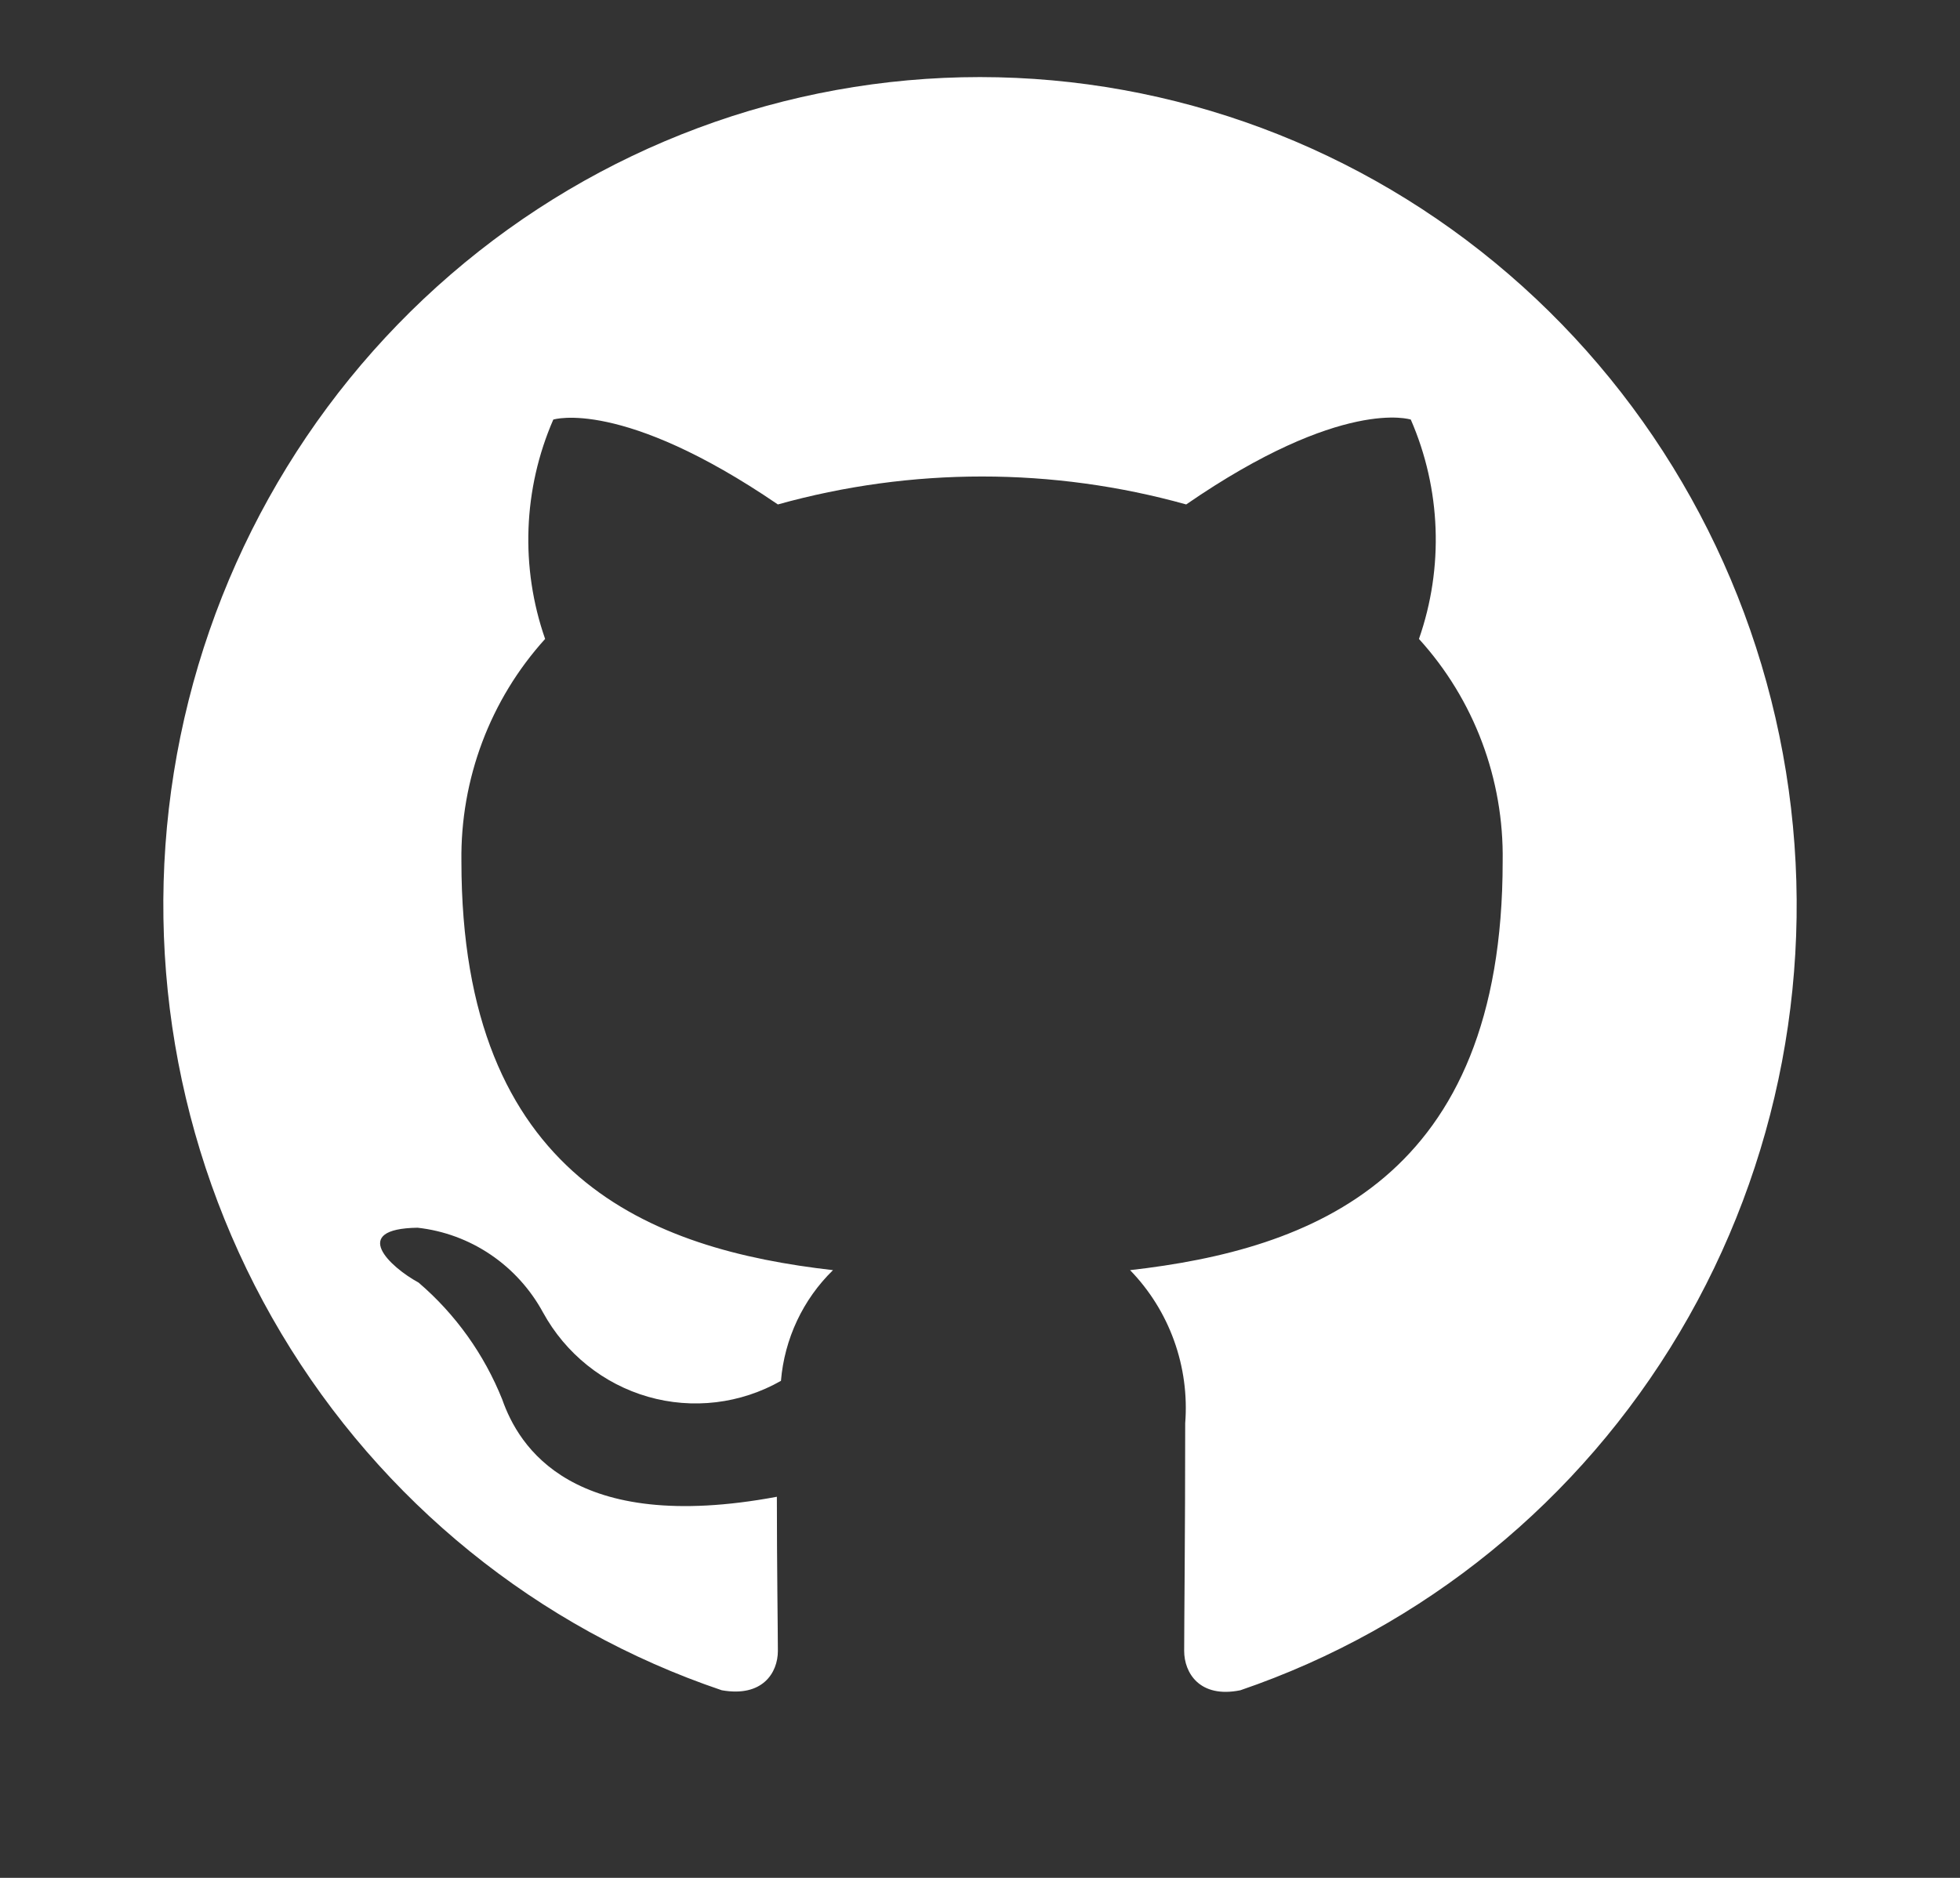 <svg width="72" height="69" viewBox="0 0 72 69" fill="none" xmlns="http://www.w3.org/2000/svg">
<rect x="0" y="0" width="72" height="69" fill="#333333" stroke="none"/>
<path d="M36 2.832C28.877 2.832 21.985 5.403 16.56 10.083C11.134 14.763 7.529 21.248 6.387 28.377C5.246 35.507 6.645 42.815 10.332 48.995C14.019 55.174 19.755 59.822 26.513 62.106C28.013 62.373 28.575 61.46 28.575 60.662C28.575 59.939 28.538 57.544 28.538 54.997C21 56.403 19.05 53.134 18.45 51.423C17.784 49.759 16.729 48.284 15.375 47.126C14.325 46.556 12.825 45.149 15.338 45.111C16.297 45.217 17.217 45.555 18.02 46.098C18.823 46.641 19.485 47.372 19.95 48.229C20.36 48.976 20.912 49.634 21.574 50.165C22.235 50.696 22.994 51.089 23.805 51.322C24.617 51.555 25.466 51.623 26.304 51.523C27.142 51.423 27.952 51.156 28.688 50.738C28.817 49.192 29.497 47.746 30.6 46.67C23.925 45.91 16.95 43.286 16.95 31.652C16.908 28.629 18.008 25.704 20.025 23.477C19.108 20.85 19.215 17.967 20.325 15.417C20.325 15.417 22.837 14.618 28.575 18.535C33.484 17.166 38.666 17.166 43.575 18.535C49.312 14.581 51.825 15.417 51.825 15.417C52.935 17.967 53.042 20.85 52.125 23.477C54.148 25.7 55.249 28.628 55.2 31.652C55.2 43.324 48.188 45.91 41.513 46.67C42.228 47.406 42.78 48.289 43.129 49.26C43.479 50.231 43.618 51.267 43.538 52.297C43.538 56.365 43.5 59.635 43.5 60.662C43.5 61.46 44.063 62.411 45.563 62.107C52.309 59.804 58.028 55.145 61.699 48.962C65.371 42.779 66.756 35.475 65.607 28.352C64.458 21.23 60.85 14.754 55.426 10.079C50.003 5.404 43.118 2.836 36 2.832Z" fill="white"/>
</svg>
